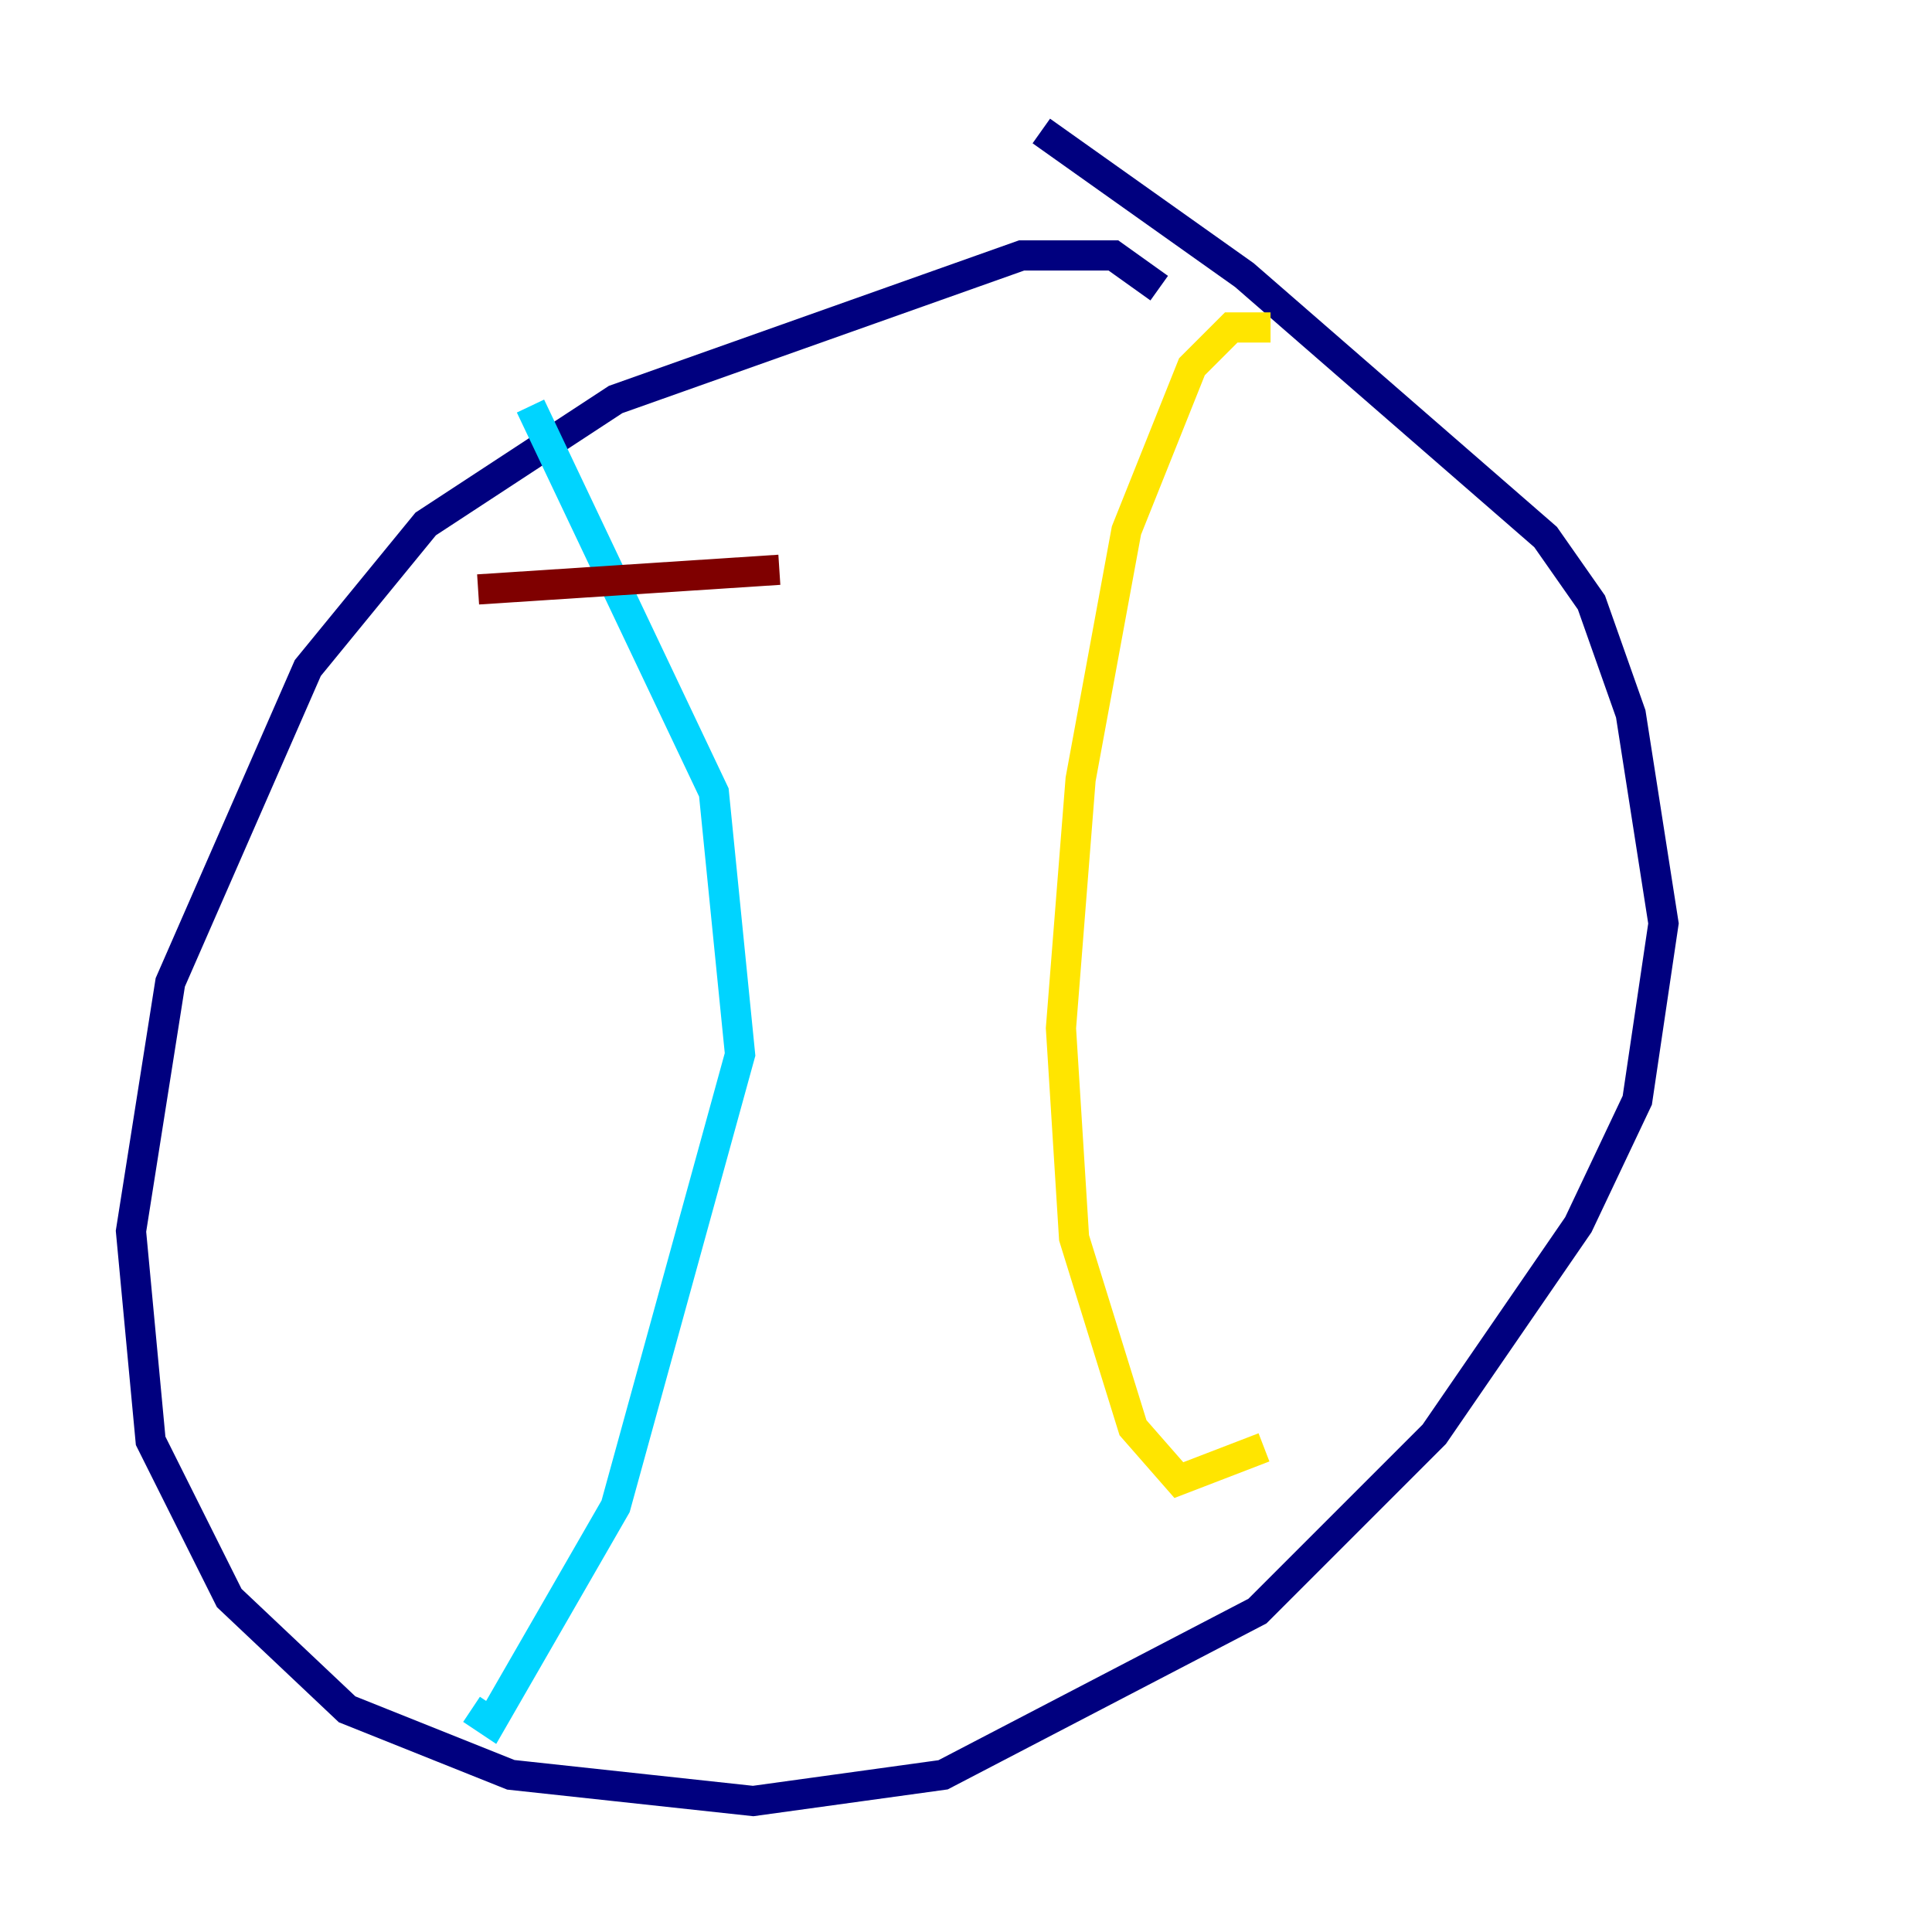 <?xml version="1.0" encoding="utf-8" ?>
<svg baseProfile="tiny" height="128" version="1.2" viewBox="0,0,128,128" width="128" xmlns="http://www.w3.org/2000/svg" xmlns:ev="http://www.w3.org/2001/xml-events" xmlns:xlink="http://www.w3.org/1999/xlink"><defs /><polyline fill="none" points="76.8,19.091 73.763,16.922 67.688,16.922 40.786,26.468 28.203,34.712 20.393,44.258 11.281,65.085 8.678,81.573 9.98,95.458 15.186,105.871 22.997,113.248 33.844,117.586 49.898,119.322 62.481,117.586 83.308,106.739 95.024,95.024 104.57,81.139 108.475,72.895 110.21,61.18 108.041,47.295 105.437,39.919 102.4,35.58 82.441,18.224 68.99,8.678" stroke="#00007f" stroke-width="2" /><polyline fill="none" points="35.146,26.902 47.295,52.502 49.031,69.858 40.786,99.797 32.542,114.115 31.241,113.248" stroke="#00d4ff" stroke-width="2" /><polyline fill="none" points="84.176,21.695 81.573,21.695 78.969,24.298 74.63,35.146 71.593,51.634 70.291,68.122 71.159,82.007 75.064,94.59 78.102,98.061 83.742,95.891" stroke="#ffe500" stroke-width="2" /><polyline fill="none" points="31.675,39.051 51.634,37.749" stroke="#7f0000" stroke-width="2" /></svg>
